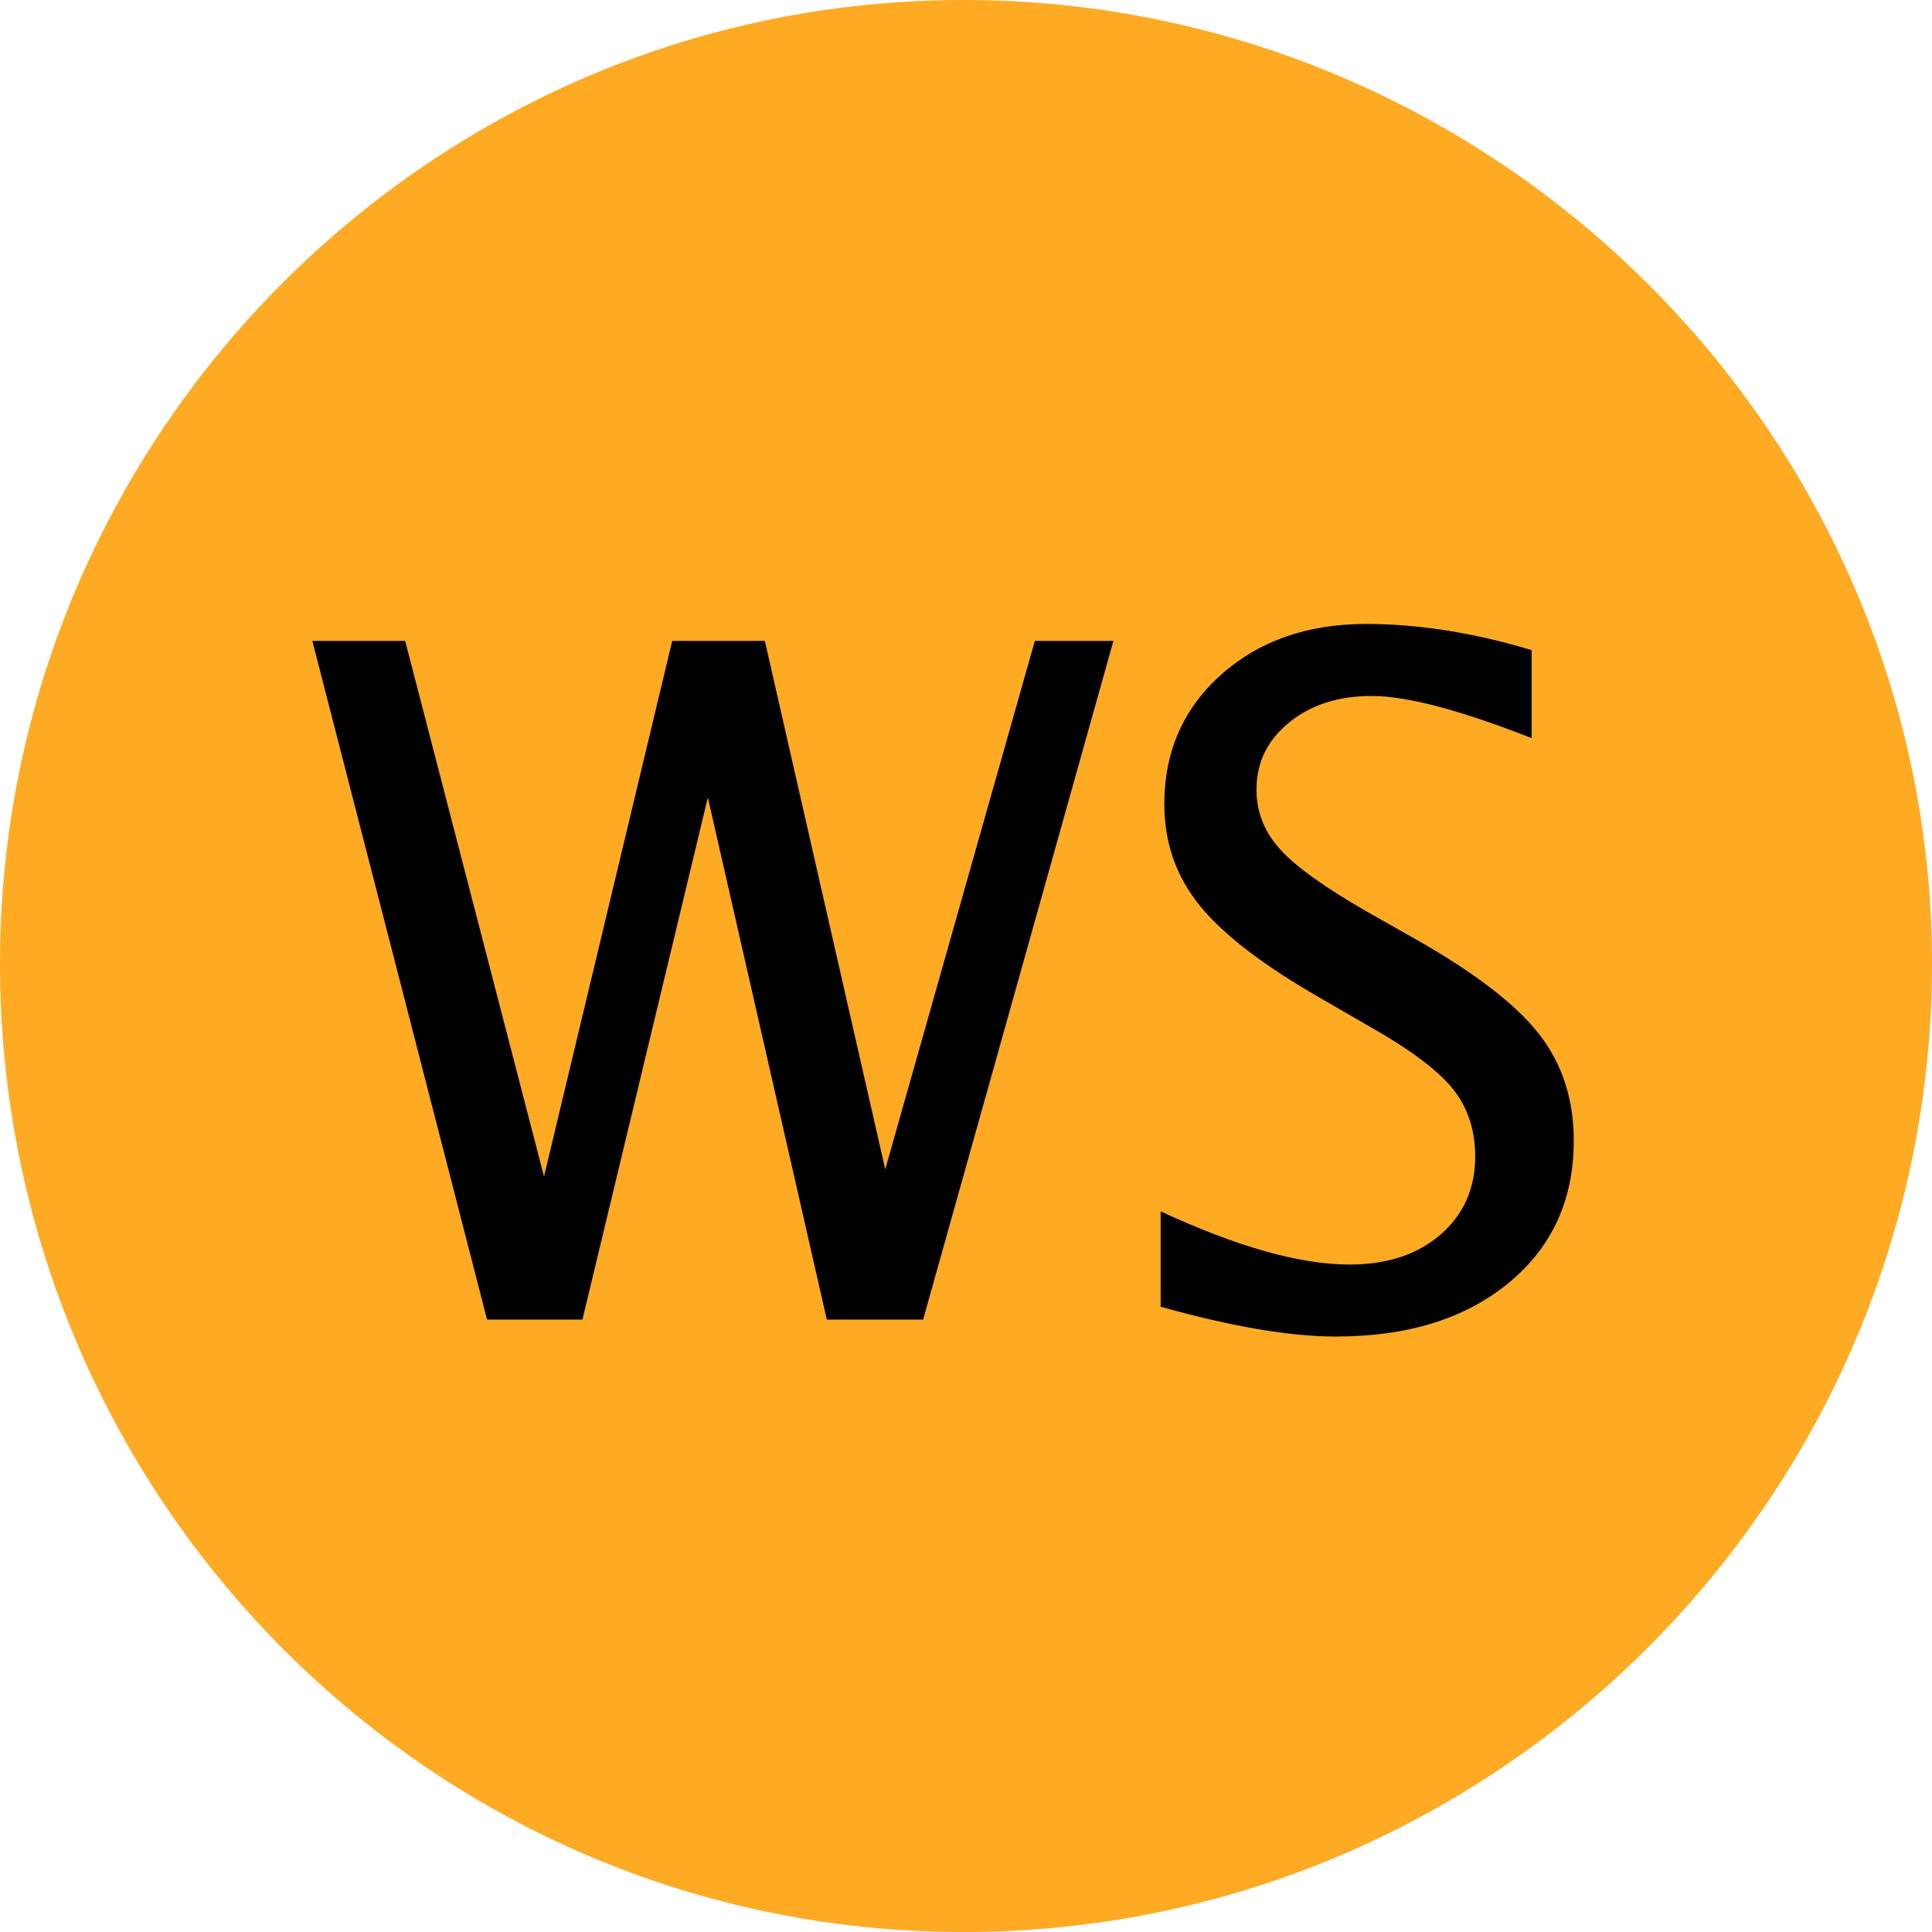 <?xml version="1.0" encoding="utf-8"?>
<!-- Generator: Adobe Illustrator 16.0.3, SVG Export Plug-In . SVG Version: 6.00 Build 0)  -->
<!DOCTYPE svg PUBLIC "-//W3C//DTD SVG 1.1//EN" "http://www.w3.org/Graphics/SVG/1.1/DTD/svg11.dtd">
<svg version="1.1" id="Ebene_1" xmlns="http://www.w3.org/2000/svg" xmlns:xlink="http://www.w3.org/1999/xlink" x="0px" y="0px"
	 width="98.75px" height="98.75px" viewBox="0 0 98.75 98.75" enable-background="new 0 0 98.75 98.75" xml:space="preserve">
<g>
	<path fill="#FFAA23" d="M49.25,0c27.25,0,49.5,22.25,49.5,49.25c0,27.25-22.25,49.5-49.5,49.5S0,76.5,0,49.25C0,22.25,22,0,49.25,0
		L49.25,0z"/>
</g>
<polygon display="none" points="52.5,66.25 52.5,32.5 71.5,32.5 71.5,36 57.25,36 57.25,47.5 69.25,47.5 69.25,51 57.25,51 
	57.25,66.25 "/>
<polygon display="none" points="27.25,66.25 27.25,32.5 46.25,32.5 46.25,36 32,36 32,47.5 44,47.5 44,51 32,51 32,66.25 "/>
<g id="S" enable-background="new    ">
	<path d="M24.895,67.447l-8.93-34.688h4.744l7.096,27.376l6.554-27.376h4.734l6.154,27.009l7.647-27.009h4.016l-9.727,34.688h-4.922
		l-6.081-26.686L29.77,67.447H24.895z"/>
	<path d="M59.324,66.791v-4.875c3.906,1.813,7.125,2.719,9.656,2.719c1.922,0,3.473-0.512,4.652-1.535s1.77-2.355,1.77-3.996
		c0-1.359-0.387-2.516-1.16-3.469s-2.199-2.016-4.277-3.188l-2.391-1.383c-2.953-1.688-5.035-3.277-6.246-4.77
		s-1.816-3.223-1.816-5.191c0-2.688,0.969-4.895,2.906-6.621s4.406-2.59,7.406-2.59c2.672,0,5.492,0.445,8.461,1.336v4.5
		c-3.656-1.438-6.383-2.156-8.18-2.156c-1.703,0-3.109,0.453-4.219,1.359s-1.664,2.047-1.664,3.422c0,1.156,0.406,2.18,1.219,3.07
		s2.297,1.953,4.453,3.188l2.484,1.406c3,1.703,5.094,3.313,6.281,4.828s1.781,3.336,1.781,5.461c0,3.016-1.109,5.438-3.328,7.266
		s-5.164,2.742-8.836,2.742C65.934,68.314,62.949,67.807,59.324,66.791z"/>
</g>
<rect x="504" y="19" fill="none" width="4" height="5"/>
</svg>
